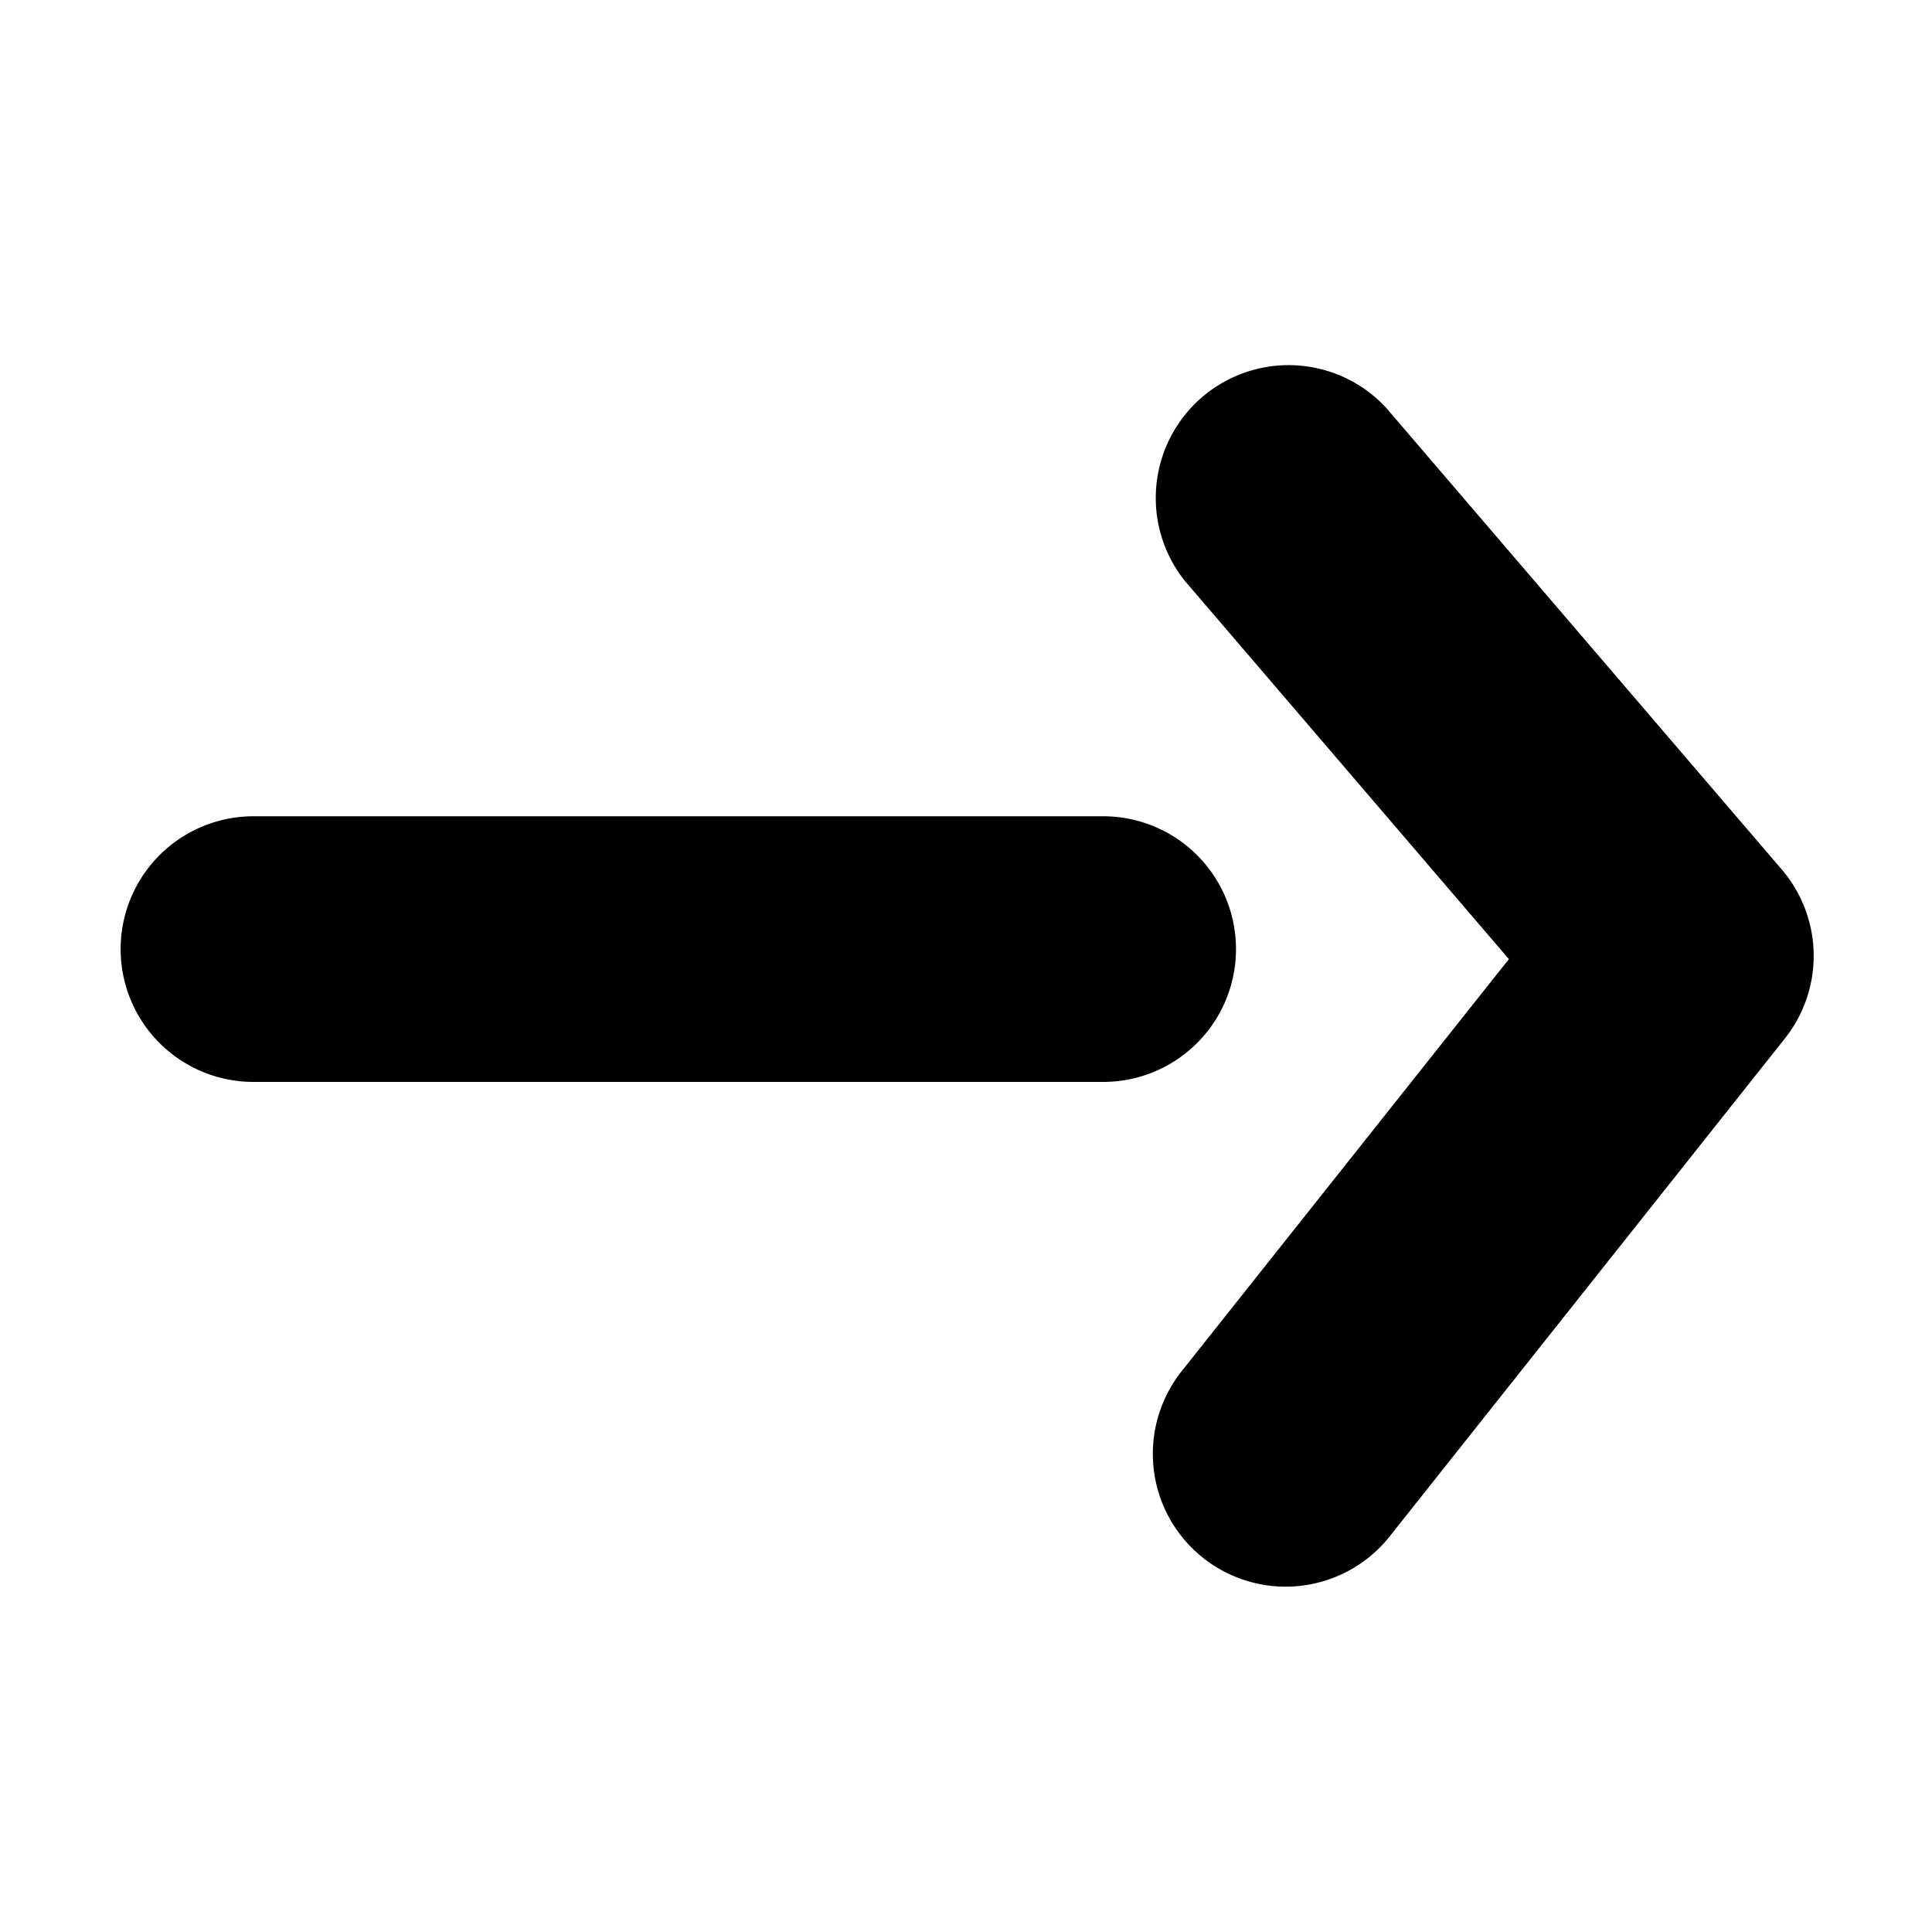 <svg xmlns="http://www.w3.org/2000/svg" xmlns:xlink="http://www.w3.org/1999/xlink" width="16" height="16" viewBox="0 0 16 16">
  <defs>
    <clipPath id="clip-event-to">
      <rect width="16" height="16"/>
    </clipPath>
  </defs>
  <g id="event-to" clip-path="url(#clip-event-to)">
    <g id="Group_3745" data-name="Group 3745" transform="translate(-97.282 -19.86)">
      <path id="Path_306" data-name="Path 306" d="M106.418,28.48H99.381a1.1,1.1,0,1,1,0-2.2h7.037a1.1,1.1,0,1,1,0,2.2Z" transform="translate(0 0.34)"/>
      <path id="Path_307" data-name="Path 307" d="M107.154,33a1.1,1.1,0,0,1-.86-1.783l2.711-3.414-2.685-3.134a1.1,1.1,0,0,1,1.67-1.43l3.275,3.822a1.1,1.1,0,0,1,.025,1.4l-3.274,4.125A1.1,1.1,0,0,1,107.154,33Z" transform="translate(0.773)"/>
    </g>
  </g>
</svg>
